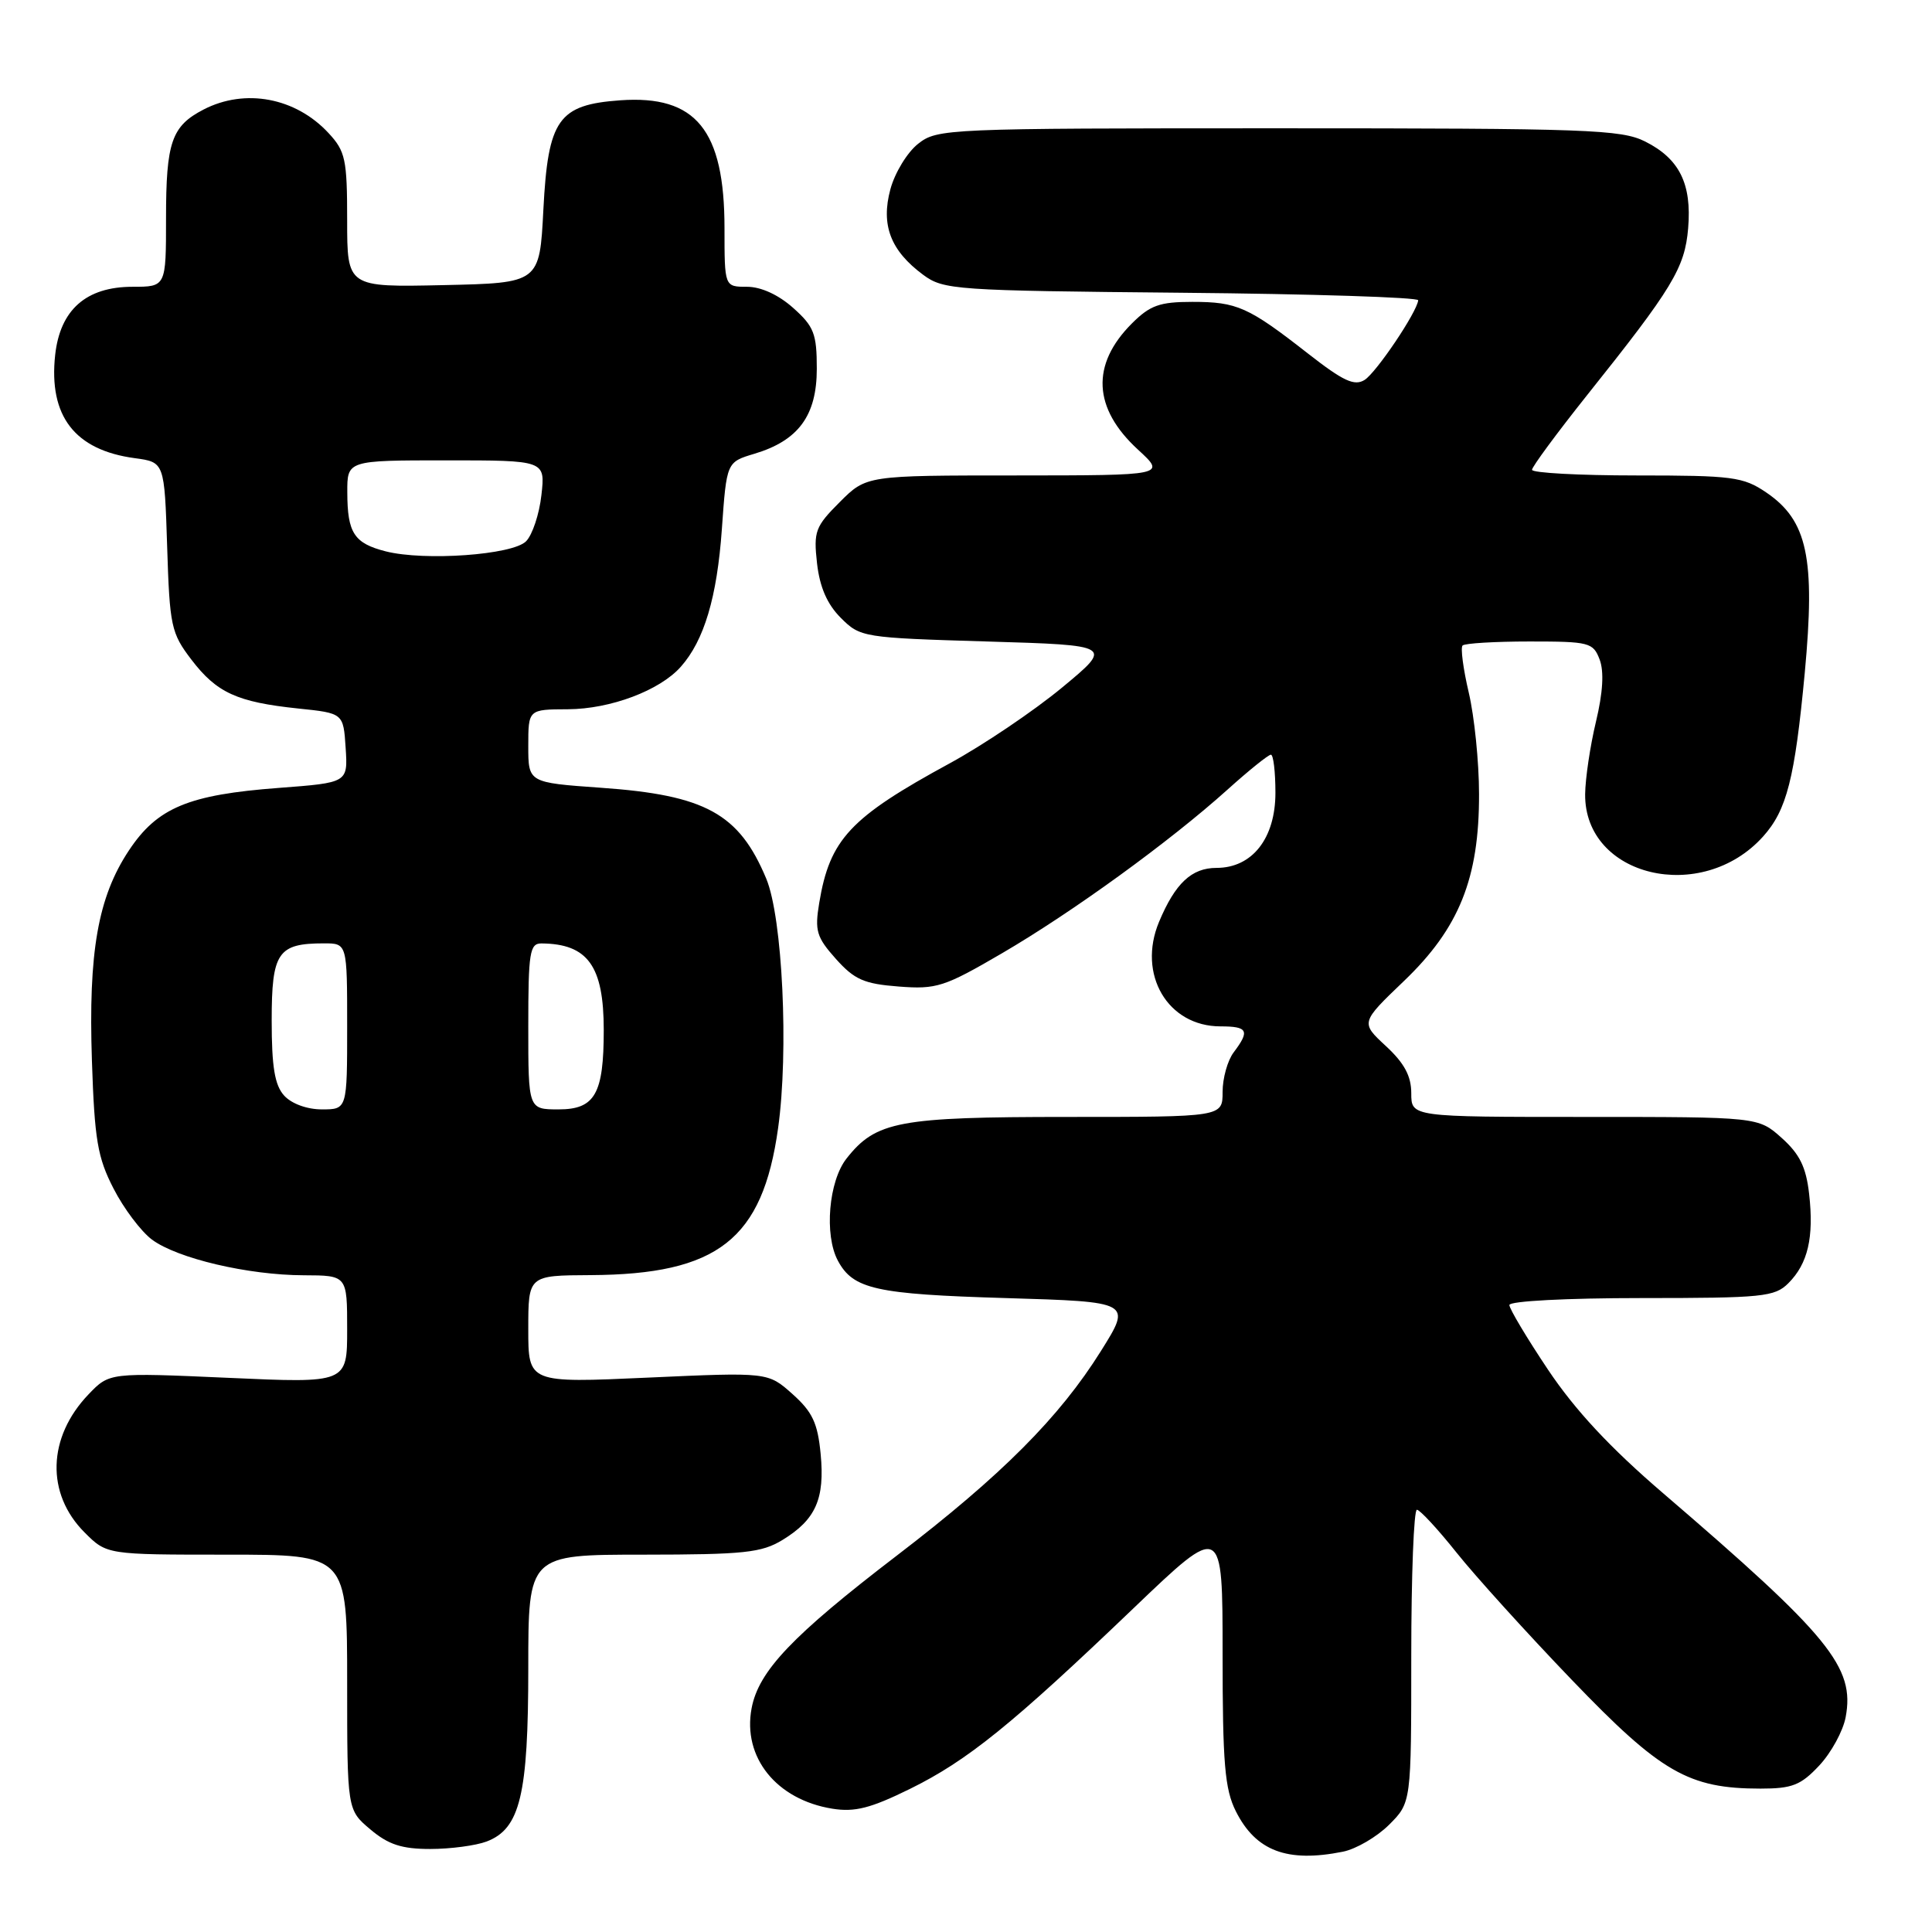 <?xml version="1.0" encoding="UTF-8" standalone="no"?>
<!DOCTYPE svg PUBLIC "-//W3C//DTD SVG 1.1//EN" "http://www.w3.org/Graphics/SVG/1.1/DTD/svg11.dtd" >
<svg xmlns="http://www.w3.org/2000/svg" xmlns:xlink="http://www.w3.org/1999/xlink" version="1.1" viewBox="0 0 256 256">
 <g >
 <path fill="currentColor"
d=" M 177.94 245.36 C 179.69 245.01 182.44 243.40 184.06 241.79 C 187.00 238.85 187.00 238.85 187.00 219.42 C 187.00 208.74 187.34 200.02 187.75 200.05 C 188.16 200.07 190.53 202.63 193.00 205.73 C 195.47 208.83 202.35 216.43 208.28 222.60 C 220.07 234.88 223.75 237.00 233.28 237.00 C 237.48 237.00 238.62 236.55 241.07 233.93 C 242.65 232.24 244.22 229.36 244.56 227.53 C 245.80 220.91 242.44 216.80 220.36 197.85 C 213.34 191.83 208.72 186.86 205.14 181.52 C 202.31 177.29 200.00 173.42 200.00 172.92 C 200.00 172.40 207.57 172.00 217.50 172.00 C 233.59 172.00 235.16 171.84 236.97 170.03 C 239.56 167.44 240.37 163.95 239.72 158.22 C 239.32 154.65 238.47 152.92 236.08 150.78 C 232.97 148.00 232.97 148.00 209.98 148.00 C 187.00 148.00 187.00 148.00 187.00 144.86 C 187.00 142.58 186.08 140.87 183.64 138.61 C 180.28 135.50 180.28 135.50 186.02 130.00 C 193.35 122.99 196.01 116.37 195.98 105.21 C 195.98 100.97 195.36 94.93 194.62 91.78 C 193.88 88.63 193.51 85.82 193.80 85.53 C 194.10 85.24 198.09 85.00 202.69 85.00 C 210.59 85.00 211.10 85.13 211.96 87.39 C 212.56 88.98 212.40 91.77 211.47 95.64 C 210.70 98.86 210.06 103.18 210.04 105.23 C 209.93 116.19 225.47 119.89 233.61 110.85 C 236.76 107.35 237.82 103.17 239.14 89.16 C 240.56 73.92 239.50 68.96 234.03 65.25 C 230.98 63.18 229.57 63.00 216.85 63.00 C 209.23 63.00 203.00 62.66 203.00 62.25 C 203.01 61.84 206.27 57.42 210.25 52.42 C 221.63 38.17 223.25 35.50 223.69 30.23 C 224.18 24.35 222.53 21.03 217.99 18.75 C 214.82 17.16 210.34 17.00 169.38 17.00 C 125.39 17.00 124.20 17.05 121.66 19.05 C 120.22 20.18 118.57 22.89 117.98 25.08 C 116.70 29.82 118.00 33.21 122.32 36.41 C 125.02 38.41 126.50 38.51 156.57 38.79 C 173.86 38.95 187.96 39.40 187.92 39.79 C 187.74 41.39 182.37 49.36 180.82 50.34 C 179.47 51.19 177.99 50.50 173.32 46.85 C 165.40 40.66 163.92 40.00 157.99 40.00 C 153.66 40.00 152.39 40.45 149.97 42.87 C 144.54 48.31 144.82 54.10 150.79 59.58 C 154.50 62.99 154.50 62.99 134.65 63.00 C 114.80 63.00 114.80 63.00 111.27 66.53 C 108.02 69.78 107.79 70.41 108.26 74.64 C 108.62 77.80 109.60 80.06 111.41 81.87 C 113.99 84.45 114.33 84.51 130.77 85.00 C 147.50 85.50 147.50 85.50 140.70 91.13 C 136.96 94.22 130.29 98.72 125.87 101.13 C 112.63 108.33 109.95 111.20 108.55 119.65 C 107.94 123.33 108.19 124.18 110.76 127.06 C 113.22 129.81 114.50 130.37 119.08 130.72 C 124.09 131.11 125.12 130.78 132.76 126.32 C 142.10 120.87 154.99 111.52 162.65 104.63 C 165.48 102.08 168.07 100.00 168.40 100.00 C 168.73 100.00 169.00 102.27 169.00 105.05 C 169.00 111.08 165.93 115.00 161.20 115.00 C 157.89 115.00 155.72 117.04 153.58 122.15 C 150.67 129.11 154.73 136.00 161.72 136.00 C 165.35 136.00 165.64 136.57 163.47 139.44 C 162.66 140.51 162.00 142.87 162.00 144.69 C 162.00 148.00 162.00 148.00 141.47 148.00 C 119.07 148.00 116.06 148.57 112.17 153.51 C 109.80 156.52 109.20 163.64 111.02 167.04 C 113.04 170.82 116.03 171.49 133.23 172.00 C 149.96 172.50 149.96 172.50 145.89 179.00 C 140.38 187.81 132.73 195.48 118.85 206.11 C 104.97 216.74 100.52 221.42 99.59 226.36 C 98.37 232.86 102.88 238.46 110.28 239.66 C 113.26 240.14 115.35 239.61 120.57 237.04 C 128.19 233.29 134.09 228.52 150.25 213.05 C 162.00 201.81 162.00 201.81 162.00 219.15 C 162.00 233.67 162.29 237.07 163.75 239.99 C 166.40 245.27 170.55 246.84 177.94 245.36 Z  M 64.48 244.01 C 68.92 242.32 70.00 237.84 70.00 221.03 C 70.00 206.00 70.00 206.00 85.25 206.00 C 98.59 205.99 100.90 205.75 103.69 204.05 C 108.09 201.36 109.31 198.61 108.74 192.66 C 108.35 188.56 107.65 187.08 105.01 184.72 C 101.76 181.82 101.76 181.82 85.88 182.54 C 70.00 183.26 70.00 183.26 70.00 176.13 C 70.00 169.00 70.00 169.00 78.25 168.96 C 95.12 168.87 101.04 164.24 103.10 149.50 C 104.53 139.31 103.69 121.59 101.53 116.42 C 97.93 107.80 93.47 105.35 79.60 104.38 C 70.00 103.70 70.00 103.70 70.00 98.85 C 70.00 94.00 70.00 94.00 75.25 93.98 C 80.89 93.95 87.42 91.50 90.21 88.35 C 93.30 84.87 95.01 79.15 95.65 70.12 C 96.28 61.23 96.28 61.23 99.95 60.13 C 105.80 58.38 108.23 55.07 108.23 48.86 C 108.23 44.22 107.86 43.26 105.10 40.80 C 103.15 39.06 100.84 38.00 98.98 38.00 C 96.00 38.00 96.00 38.00 96.00 30.25 C 96.00 17.21 92.22 12.58 82.19 13.29 C 73.97 13.88 72.62 15.80 72.00 27.77 C 71.50 37.50 71.50 37.50 58.75 37.78 C 46.00 38.06 46.00 38.06 46.00 29.18 C 46.00 21.12 45.77 20.04 43.54 17.64 C 39.18 12.93 32.48 11.67 26.98 14.51 C 22.73 16.71 22.00 18.83 22.00 28.93 C 22.00 38.00 22.00 38.00 17.56 38.00 C 11.42 38.00 7.97 41.04 7.31 47.03 C 6.43 55.13 9.90 59.64 17.86 60.71 C 21.79 61.24 21.79 61.24 22.15 72.45 C 22.48 82.96 22.68 83.89 25.35 87.39 C 28.71 91.80 31.41 93.03 39.50 93.88 C 45.50 94.50 45.50 94.50 45.80 99.10 C 46.10 103.71 46.10 103.71 36.96 104.40 C 24.96 105.30 20.84 107.02 17.08 112.69 C 12.97 118.89 11.70 126.15 12.18 140.56 C 12.53 151.03 12.92 153.37 15.05 157.50 C 16.40 160.14 18.69 163.17 20.13 164.25 C 23.49 166.75 32.88 168.96 40.25 168.98 C 46.00 169.00 46.00 169.00 46.00 176.14 C 46.00 183.28 46.00 183.28 30.25 182.57 C 14.50 181.87 14.50 181.87 11.73 184.76 C 6.28 190.45 6.07 197.92 11.21 203.06 C 14.15 206.00 14.15 206.00 30.08 206.00 C 46.00 206.00 46.00 206.00 46.00 222.91 C 46.00 239.82 46.00 239.82 49.08 242.41 C 51.46 244.42 53.24 245.00 57.01 245.00 C 59.68 245.00 63.05 244.55 64.48 244.01 Z  M 37.65 145.17 C 36.40 143.79 36.00 141.37 36.00 135.21 C 36.00 126.19 36.81 125.00 42.93 125.00 C 46.00 125.00 46.00 125.00 46.00 136.00 C 46.00 147.00 46.00 147.00 42.65 147.00 C 40.68 147.00 38.63 146.25 37.65 145.17 Z  M 70.00 136.00 C 70.00 126.19 70.19 125.00 71.75 125.01 C 77.89 125.06 80.00 128.00 80.00 136.48 C 80.00 144.95 78.84 147.00 74.02 147.00 C 70.00 147.00 70.00 147.00 70.00 136.00 Z  M 51.12 73.06 C 46.92 71.99 46.03 70.63 46.02 65.25 C 46.00 61.00 46.00 61.00 59.13 61.00 C 72.26 61.00 72.26 61.00 71.74 65.60 C 71.46 68.13 70.54 70.89 69.70 71.73 C 67.90 73.53 56.26 74.36 51.12 73.06 Z "/>
</g>
</svg>